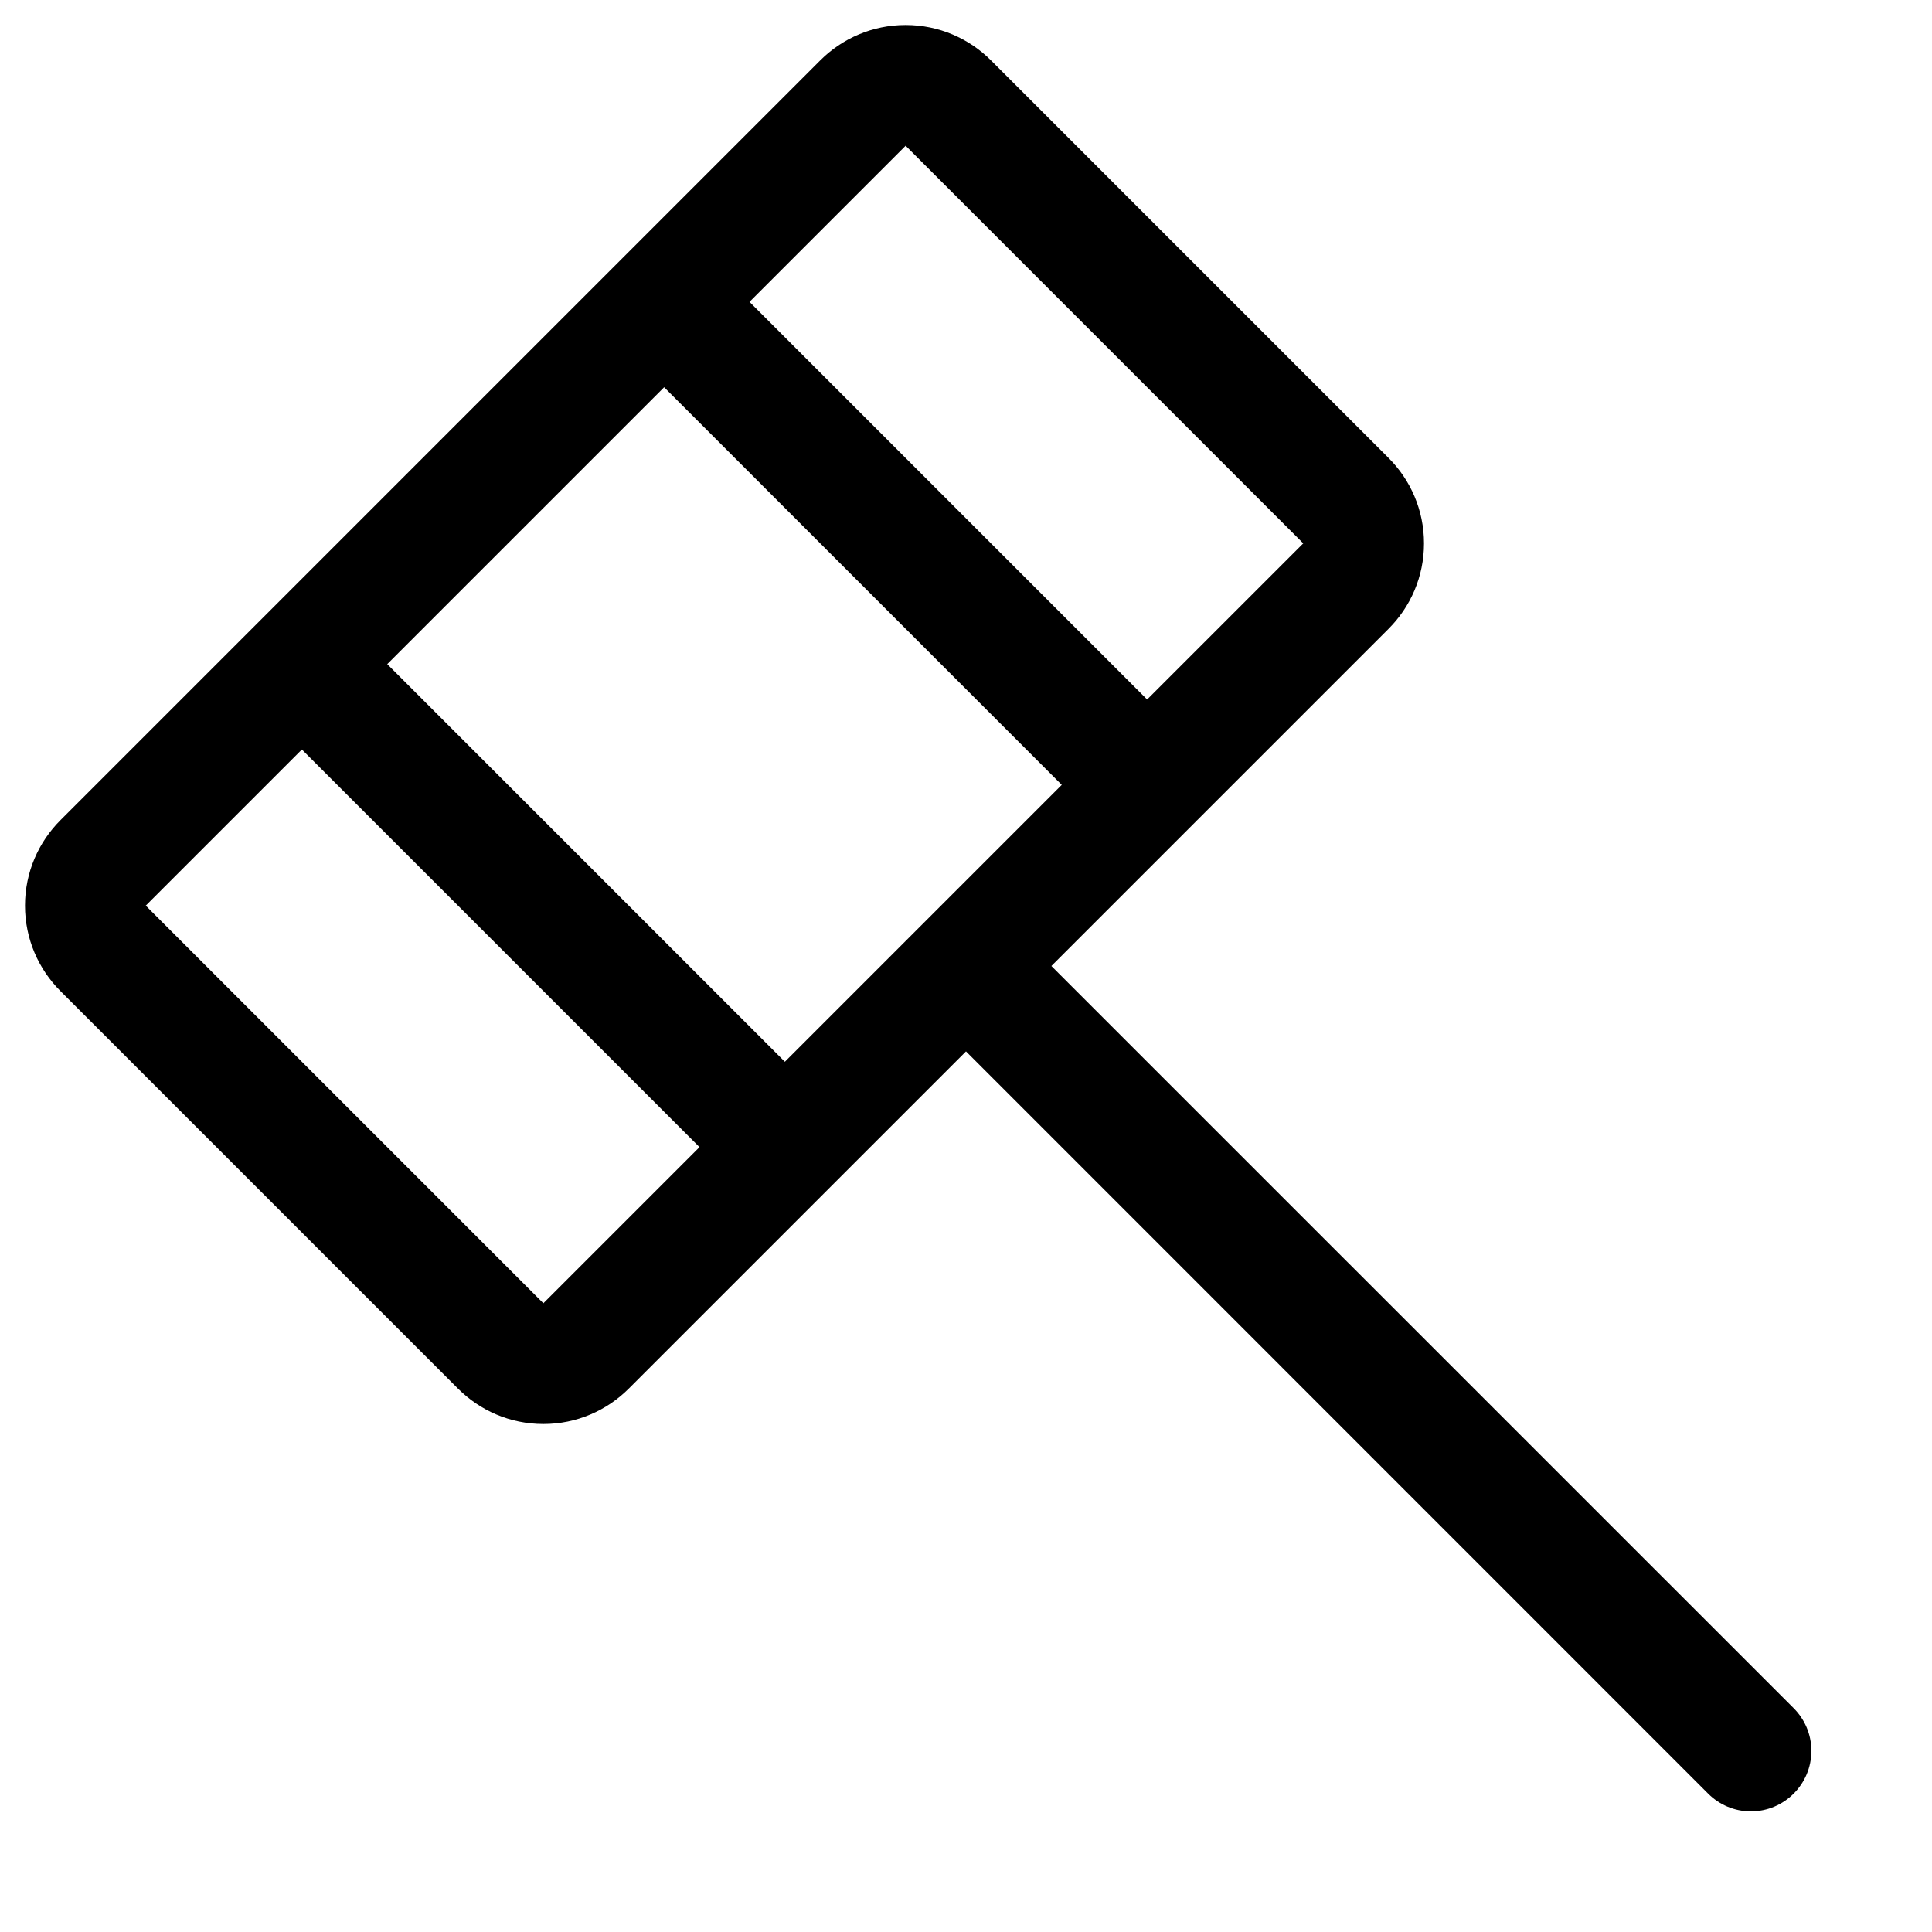 <svg version="1.1" xmlns="http://www.w3.org/2000/svg" width="16" height="16" viewBox="0 0 16 16">
<title>legal</title>
<path d="M14.854 14.146l-6.147-6.146 2.793-2.793c0.181-0.181 0.293-0.431 0.293-0.707s-0.112-0.526-0.293-0.707l-3.293-3.293c-0.181-0.181-0.431-0.293-0.707-0.293s-0.526 0.112-0.707 0.293l-6.293 6.293c-0.181 0.181-0.293 0.431-0.293 0.707s0.112 0.526 0.293 0.707l3.293 3.293c0.181 0.181 0.431 0.293 0.707 0.293s0.526-0.112 0.707-0.293l2.793-2.793 6.146 6.147c0.091 0.091 0.216 0.147 0.354 0.147 0.276 0 0.501-0.224 0.501-0.501 0-0.138-0.056-0.263-0.147-0.354v0zM6.5 8.793l-3.293-3.293 2.293-2.293 3.293 3.293zM7.5 1.207l3.293 3.293-1.293 1.293-3.293-3.293zM4.5 10.793l-3.293-3.293 1.293-1.293 3.293 3.293z"></path>
</svg>
